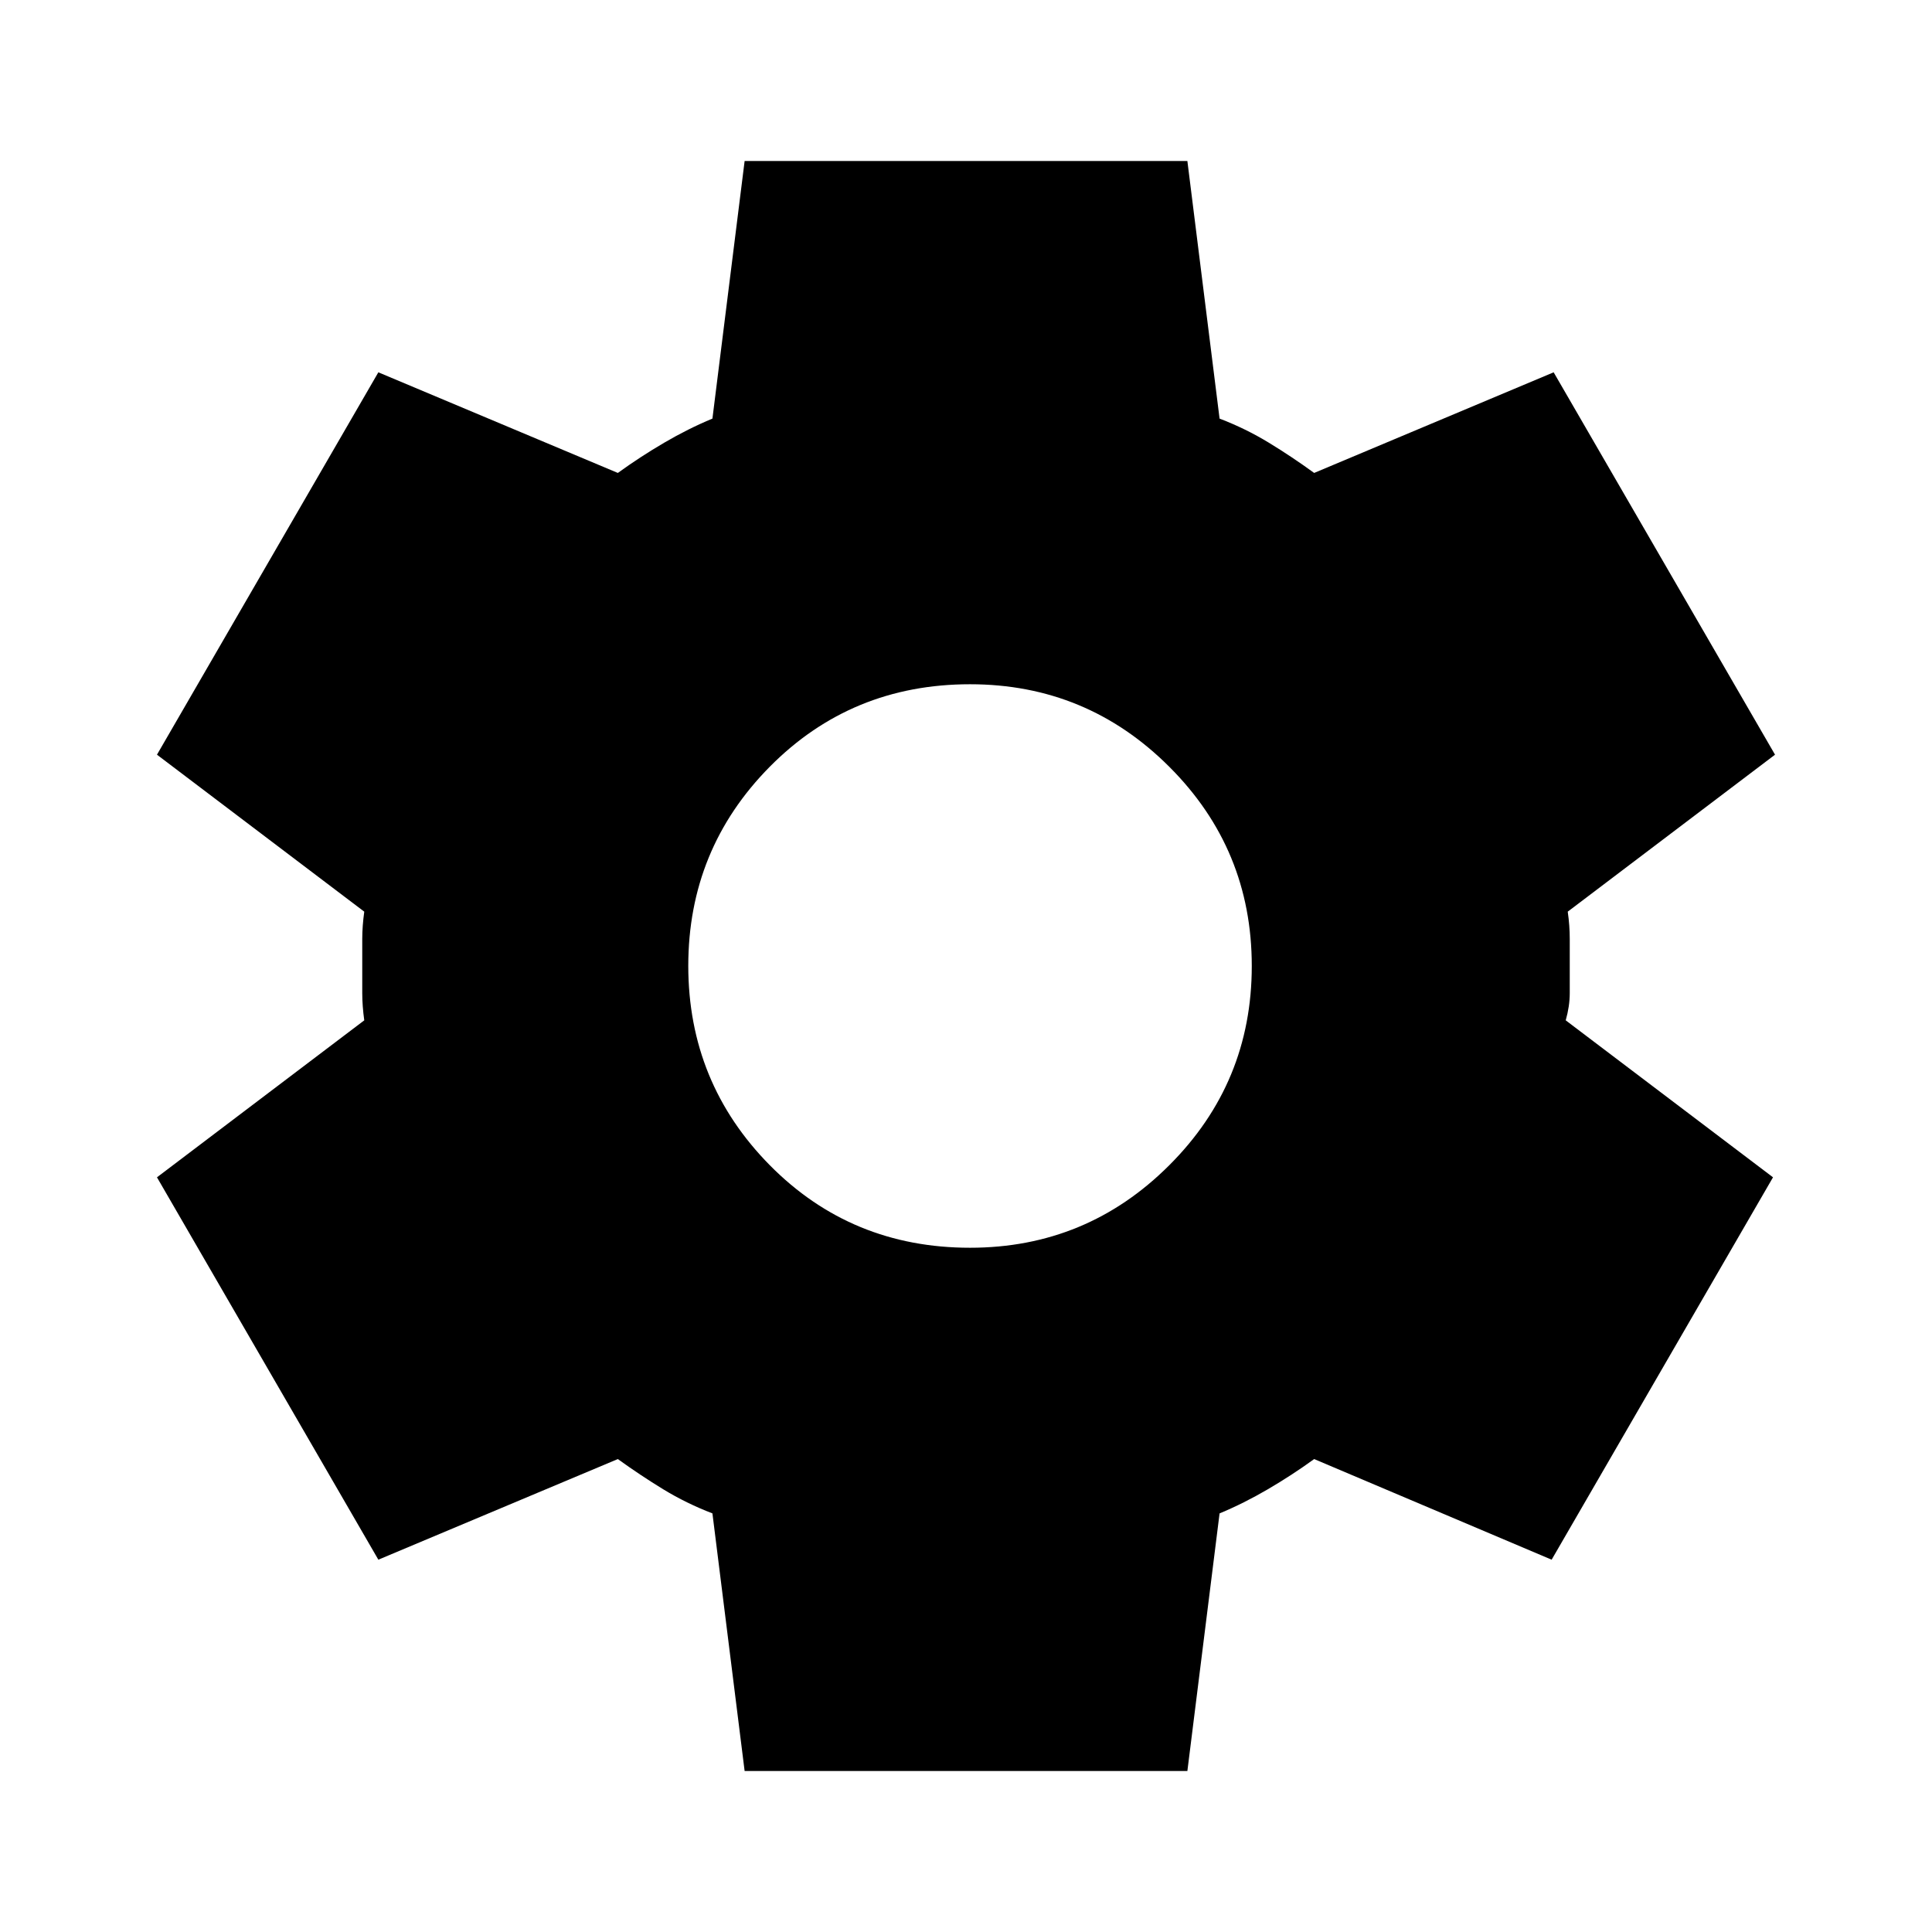<svg width="24" height="24" viewBox="0 0 24 24" fill="none" xmlns="http://www.w3.org/2000/svg">
<path d="M9.25 22L8.85 18.8C8.634 18.717 8.43 18.617 8.238 18.5C8.047 18.383 7.859 18.258 7.675 18.125L4.7 19.375L1.95 14.625L4.525 12.675C4.509 12.558 4.5 12.446 4.5 12.338V11.663C4.5 11.554 4.509 11.442 4.525 11.325L1.95 9.375L4.7 4.625L7.675 5.875C7.859 5.742 8.05 5.617 8.25 5.5C8.45 5.383 8.65 5.283 8.85 5.2L9.25 2H14.75L15.15 5.2C15.367 5.283 15.571 5.383 15.763 5.5C15.955 5.617 16.142 5.742 16.325 5.875L19.3 4.625L22.05 9.375L19.475 11.325C19.492 11.442 19.5 11.554 19.5 11.663V12.337C19.5 12.446 19.483 12.558 19.45 12.675L22.025 14.625L19.275 19.375L16.325 18.125C16.142 18.258 15.95 18.383 15.75 18.5C15.55 18.617 15.35 18.717 15.15 18.8L14.75 22H9.25ZM12.05 15.5C13.017 15.5 13.842 15.158 14.525 14.475C15.209 13.792 15.55 12.967 15.55 12C15.55 11.033 15.209 10.208 14.525 9.525C13.842 8.842 13.017 8.5 12.05 8.5C11.067 8.5 10.238 8.842 9.562 9.525C8.887 10.208 8.55 11.033 8.55 12C8.551 12.967 8.889 13.792 9.563 14.475C10.238 15.158 11.067 15.5 12.05 15.5Z" fill="black"/>
</svg>
